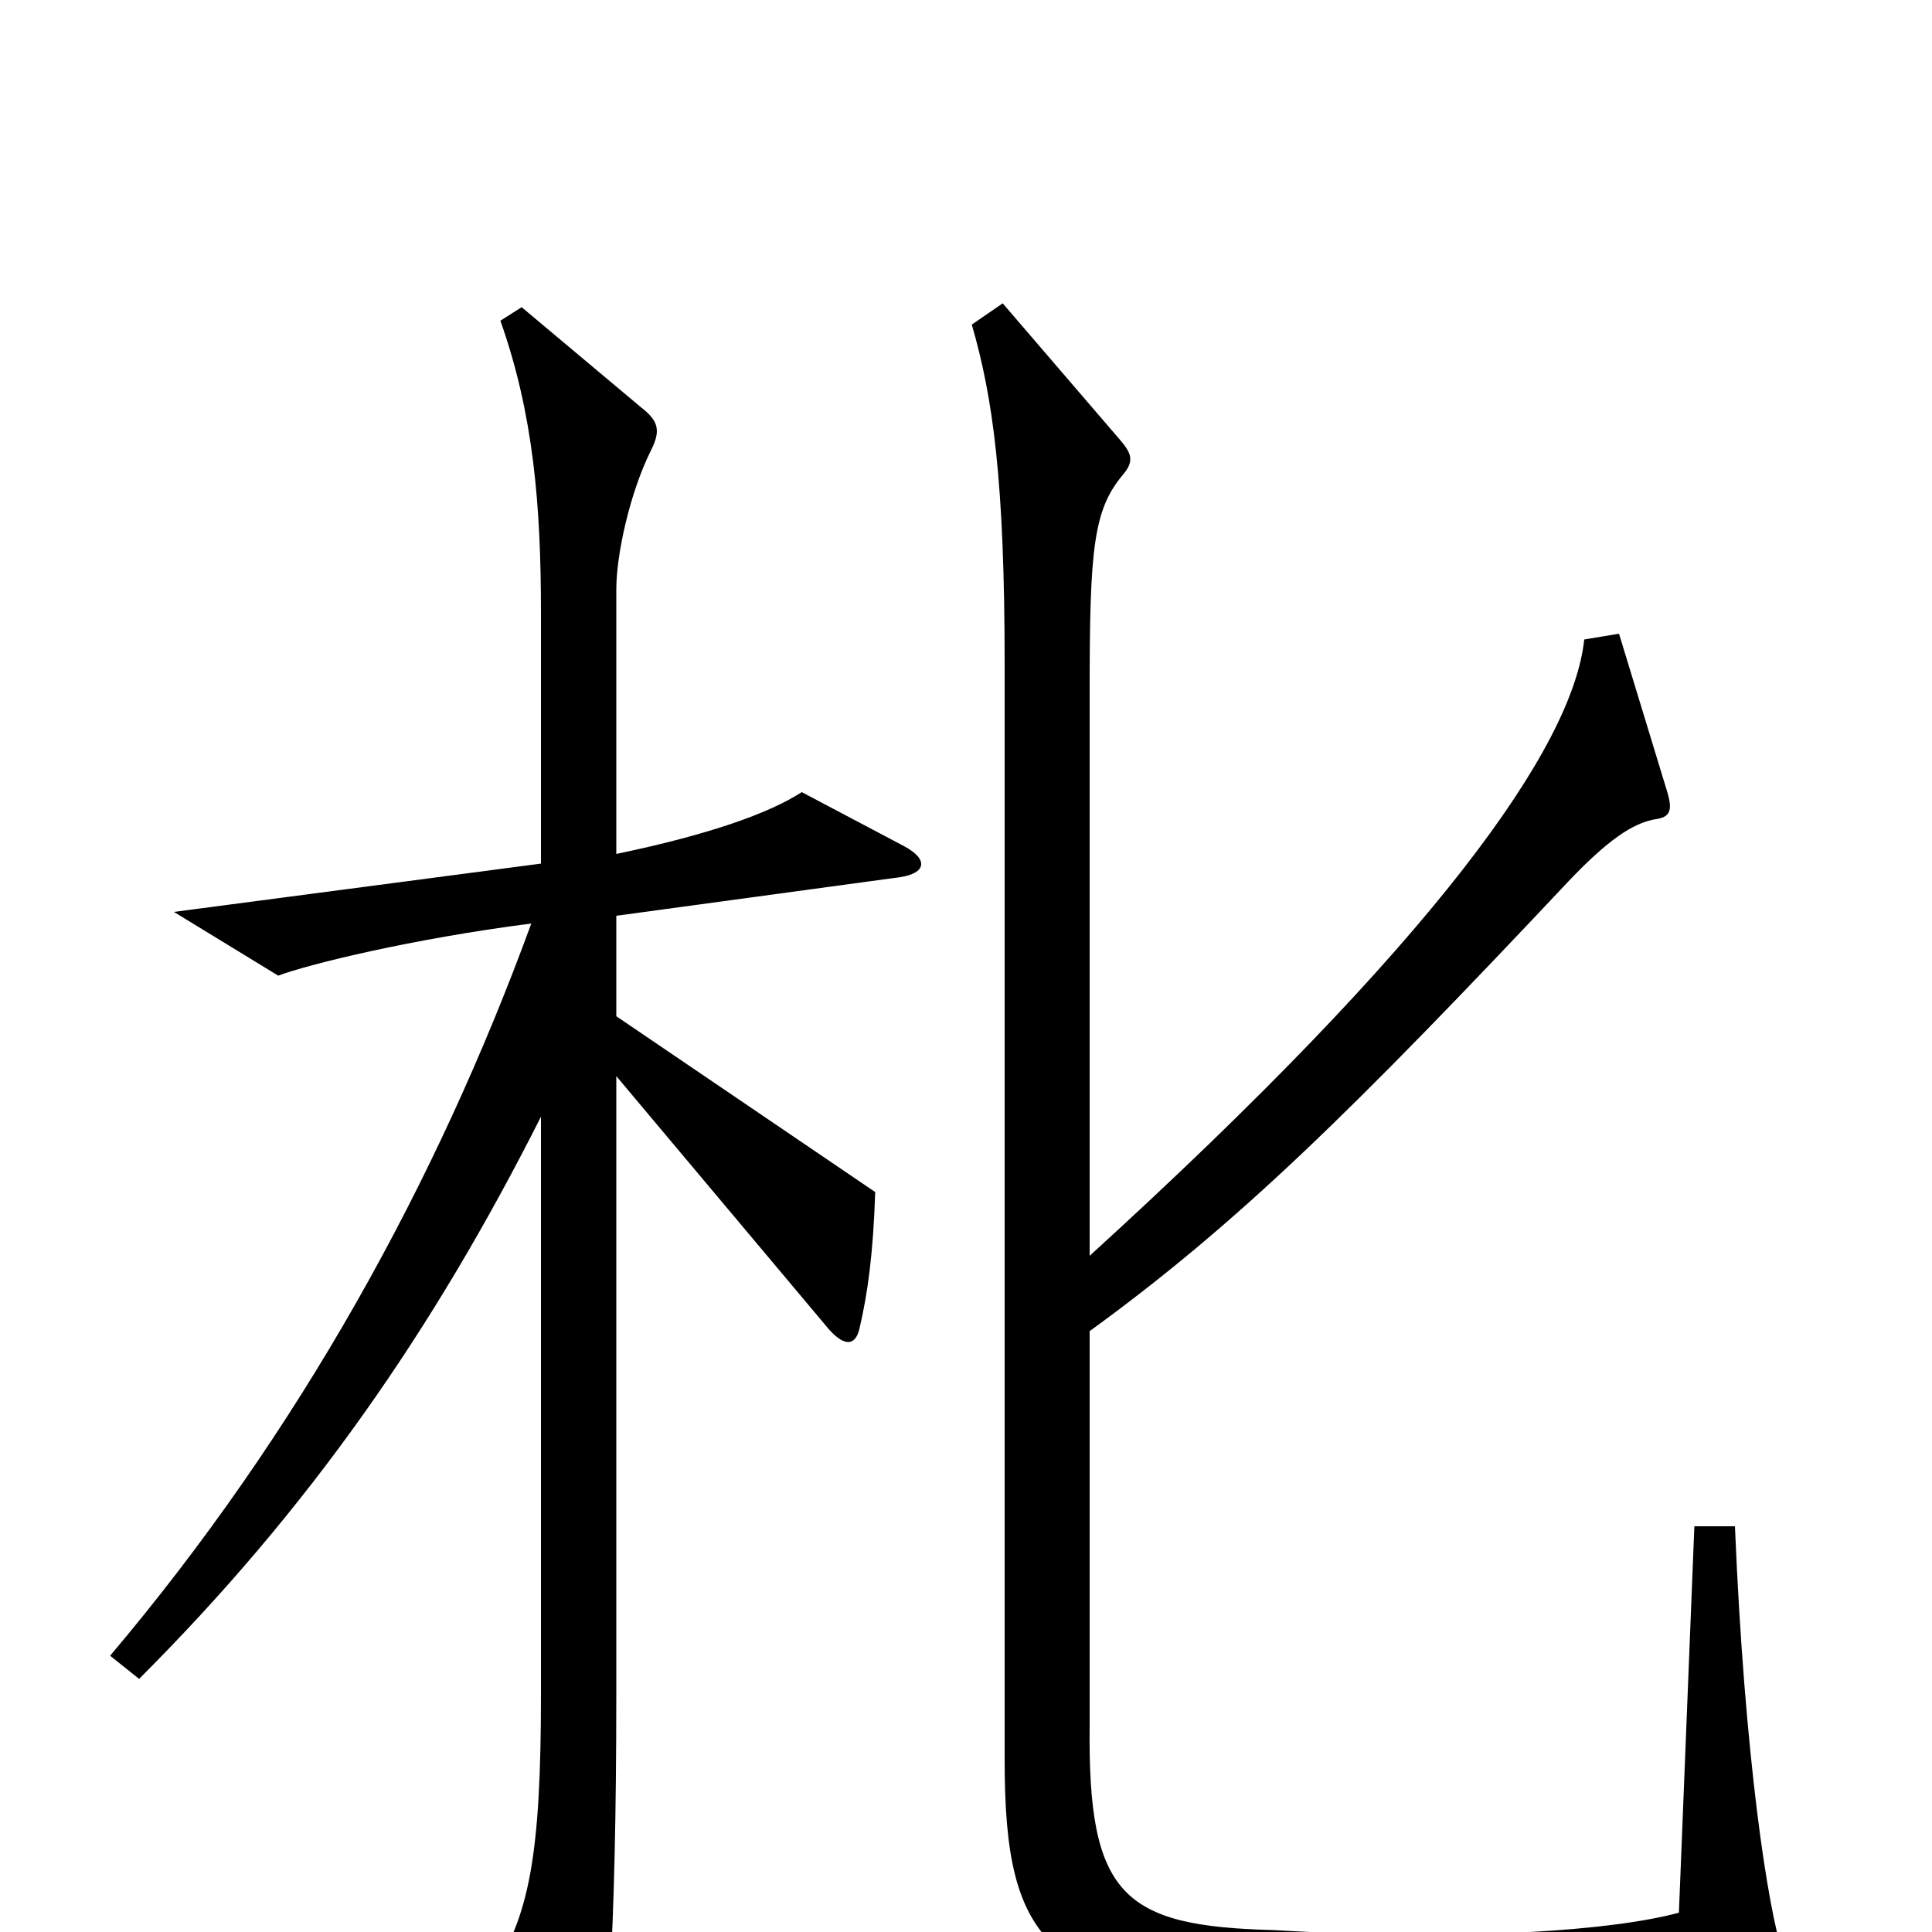 <svg xmlns="http://www.w3.org/2000/svg" viewBox="0 -1000 1000 1000">
	<path fill="#000000" d="M923 12C915 -12 903 -90 898 -210H877L869 -10C836 -1 761 5 659 -1C581 -3 563 -19 564 -107V-311C641 -367 700 -425 812 -544C832 -565 845 -574 857 -576C864 -577 866 -580 863 -590L838 -672L820 -669C814 -613 743 -513 564 -350V-643C564 -716 566 -736 581 -754C587 -761 586 -765 580 -772L519 -843L503 -832C514 -794 520 -751 520 -656V-89C520 9 543 30 669 41C728 46 852 42 912 33C926 31 928 26 923 12ZM468 -562L415 -590C398 -579 367 -568 319 -558V-695C319 -713 326 -745 337 -767C342 -777 341 -782 332 -789L270 -841L259 -834C276 -786 280 -739 280 -683V-553L90 -528L144 -495C160 -501 213 -514 275 -522C226 -388 155 -259 57 -143L72 -131C160 -219 224 -311 280 -422V-123C280 -40 274 -8 254 22L294 90C301 102 305 102 308 90C314 69 319 3 319 -123V-443L429 -312C437 -303 443 -303 445 -313C449 -330 452 -351 453 -383L319 -474V-526L466 -546C479 -548 481 -555 468 -562Z"/>
</svg>